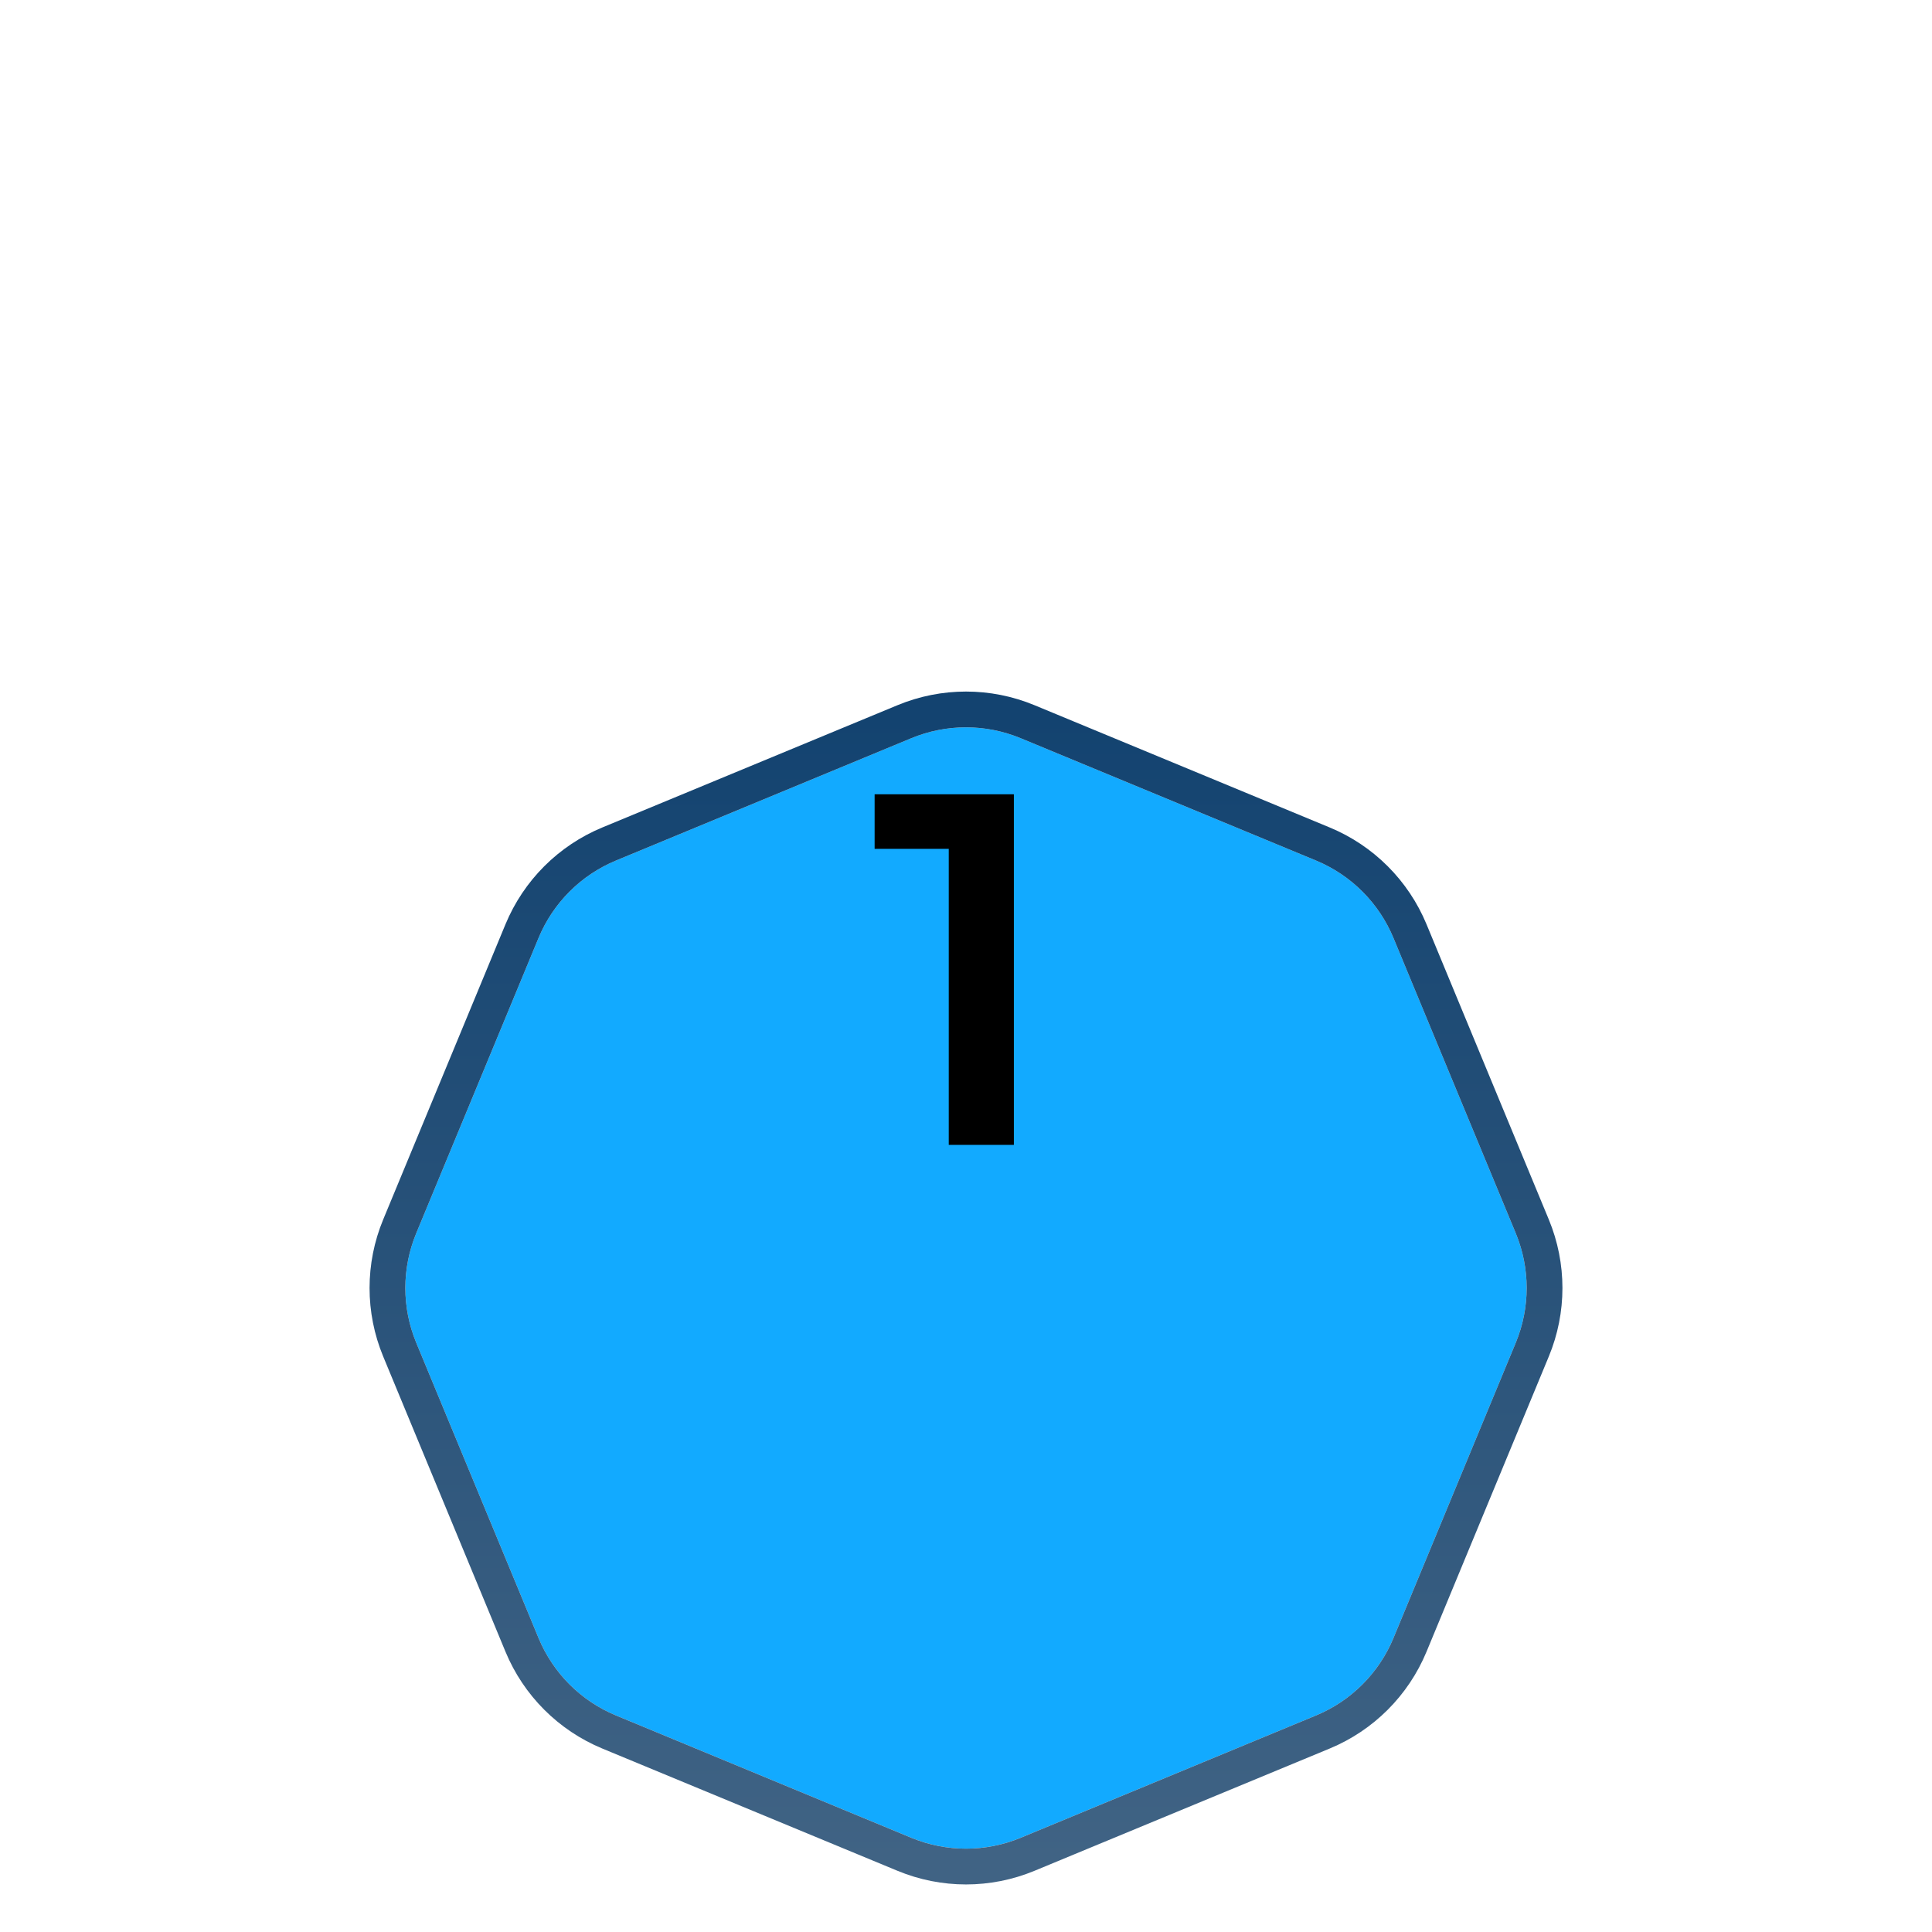 <svg width="54" height="54" viewBox="0 0 54 54" fill="none" xmlns="http://www.w3.org/2000/svg">
<g filter="url(#filter0_di_21_785)">
<path d="M25.469 11.634C26.449 11.228 27.551 11.228 28.531 11.634L36.783 15.052C37.763 15.458 38.542 16.237 38.948 17.217L42.366 25.469C42.772 26.449 42.772 27.551 42.366 28.531L38.948 36.783C38.542 37.763 37.763 38.542 36.783 38.948L28.531 42.366C27.551 42.772 26.449 42.772 25.469 42.366L17.217 38.948C16.237 38.542 15.458 37.763 15.052 36.783L11.634 28.531C11.228 27.551 11.228 26.449 11.634 25.469L15.052 17.217C15.458 16.237 16.237 15.458 17.217 15.052L25.469 11.634Z" fill="#12AAFF"/>
<path d="M36.974 14.59L28.722 11.172C27.619 10.715 26.381 10.715 25.278 11.172L17.026 14.59C15.923 15.047 15.047 15.923 14.59 17.026L11.172 25.278C10.715 26.381 10.715 27.619 11.172 28.722L14.59 36.974C15.047 38.077 15.923 38.953 17.026 39.41L25.278 42.828C26.381 43.285 27.619 43.285 28.722 42.828L36.974 39.41C38.077 38.953 38.953 38.077 39.41 36.974L42.828 28.722C43.285 27.619 43.285 26.381 42.828 25.278L39.41 17.026C38.953 15.923 38.077 15.047 36.974 14.59Z" stroke="url(#paint0_linear_21_785)"/>
</g>
<path d="M26.518 32V22.9L27.316 23.726H24.446V22.2H28.338V32H26.518Z" fill="black"/>
<defs>
<filter id="filter0_di_21_785" x="0.33" y="0.33" width="53.341" height="53.341" filterUnits="userSpaceOnUse" color-interpolation-filters="sRGB">
<feFlood flood-opacity="0" result="BackgroundImageFix"/>
<feColorMatrix in="SourceAlpha" type="matrix" values="0 0 0 0 0 0 0 0 0 0 0 0 0 0 0 0 0 0 127 0" result="hardAlpha"/>
<feOffset/>
<feGaussianBlur stdDeviation="5"/>
<feComposite in2="hardAlpha" operator="out"/>
<feColorMatrix type="matrix" values="0 0 0 0 0.071 0 0 0 0 0.667 0 0 0 0 1 0 0 0 0.8 0"/>
<feBlend mode="normal" in2="BackgroundImageFix" result="effect1_dropShadow_21_785"/>
<feBlend mode="normal" in="SourceGraphic" in2="effect1_dropShadow_21_785" result="shape"/>
<feColorMatrix in="SourceAlpha" type="matrix" values="0 0 0 0 0 0 0 0 0 0 0 0 0 0 0 0 0 0 127 0" result="hardAlpha"/>
<feOffset dy="9"/>
<feGaussianBlur stdDeviation="3.8"/>
<feComposite in2="hardAlpha" operator="arithmetic" k2="-1" k3="1"/>
<feColorMatrix type="matrix" values="0 0 0 0 1 0 0 0 0 1 0 0 0 0 1 0 0 0 0.25 0"/>
<feBlend mode="normal" in2="shape" result="effect2_innerShadow_21_785"/>
</filter>
<linearGradient id="paint0_linear_21_785" x1="27" y1="11" x2="27" y2="43" gradientUnits="userSpaceOnUse">
<stop stop-color="#134370"/>
<stop offset="1" stop-color="#406384"/>
</linearGradient>
</defs>
</svg>
